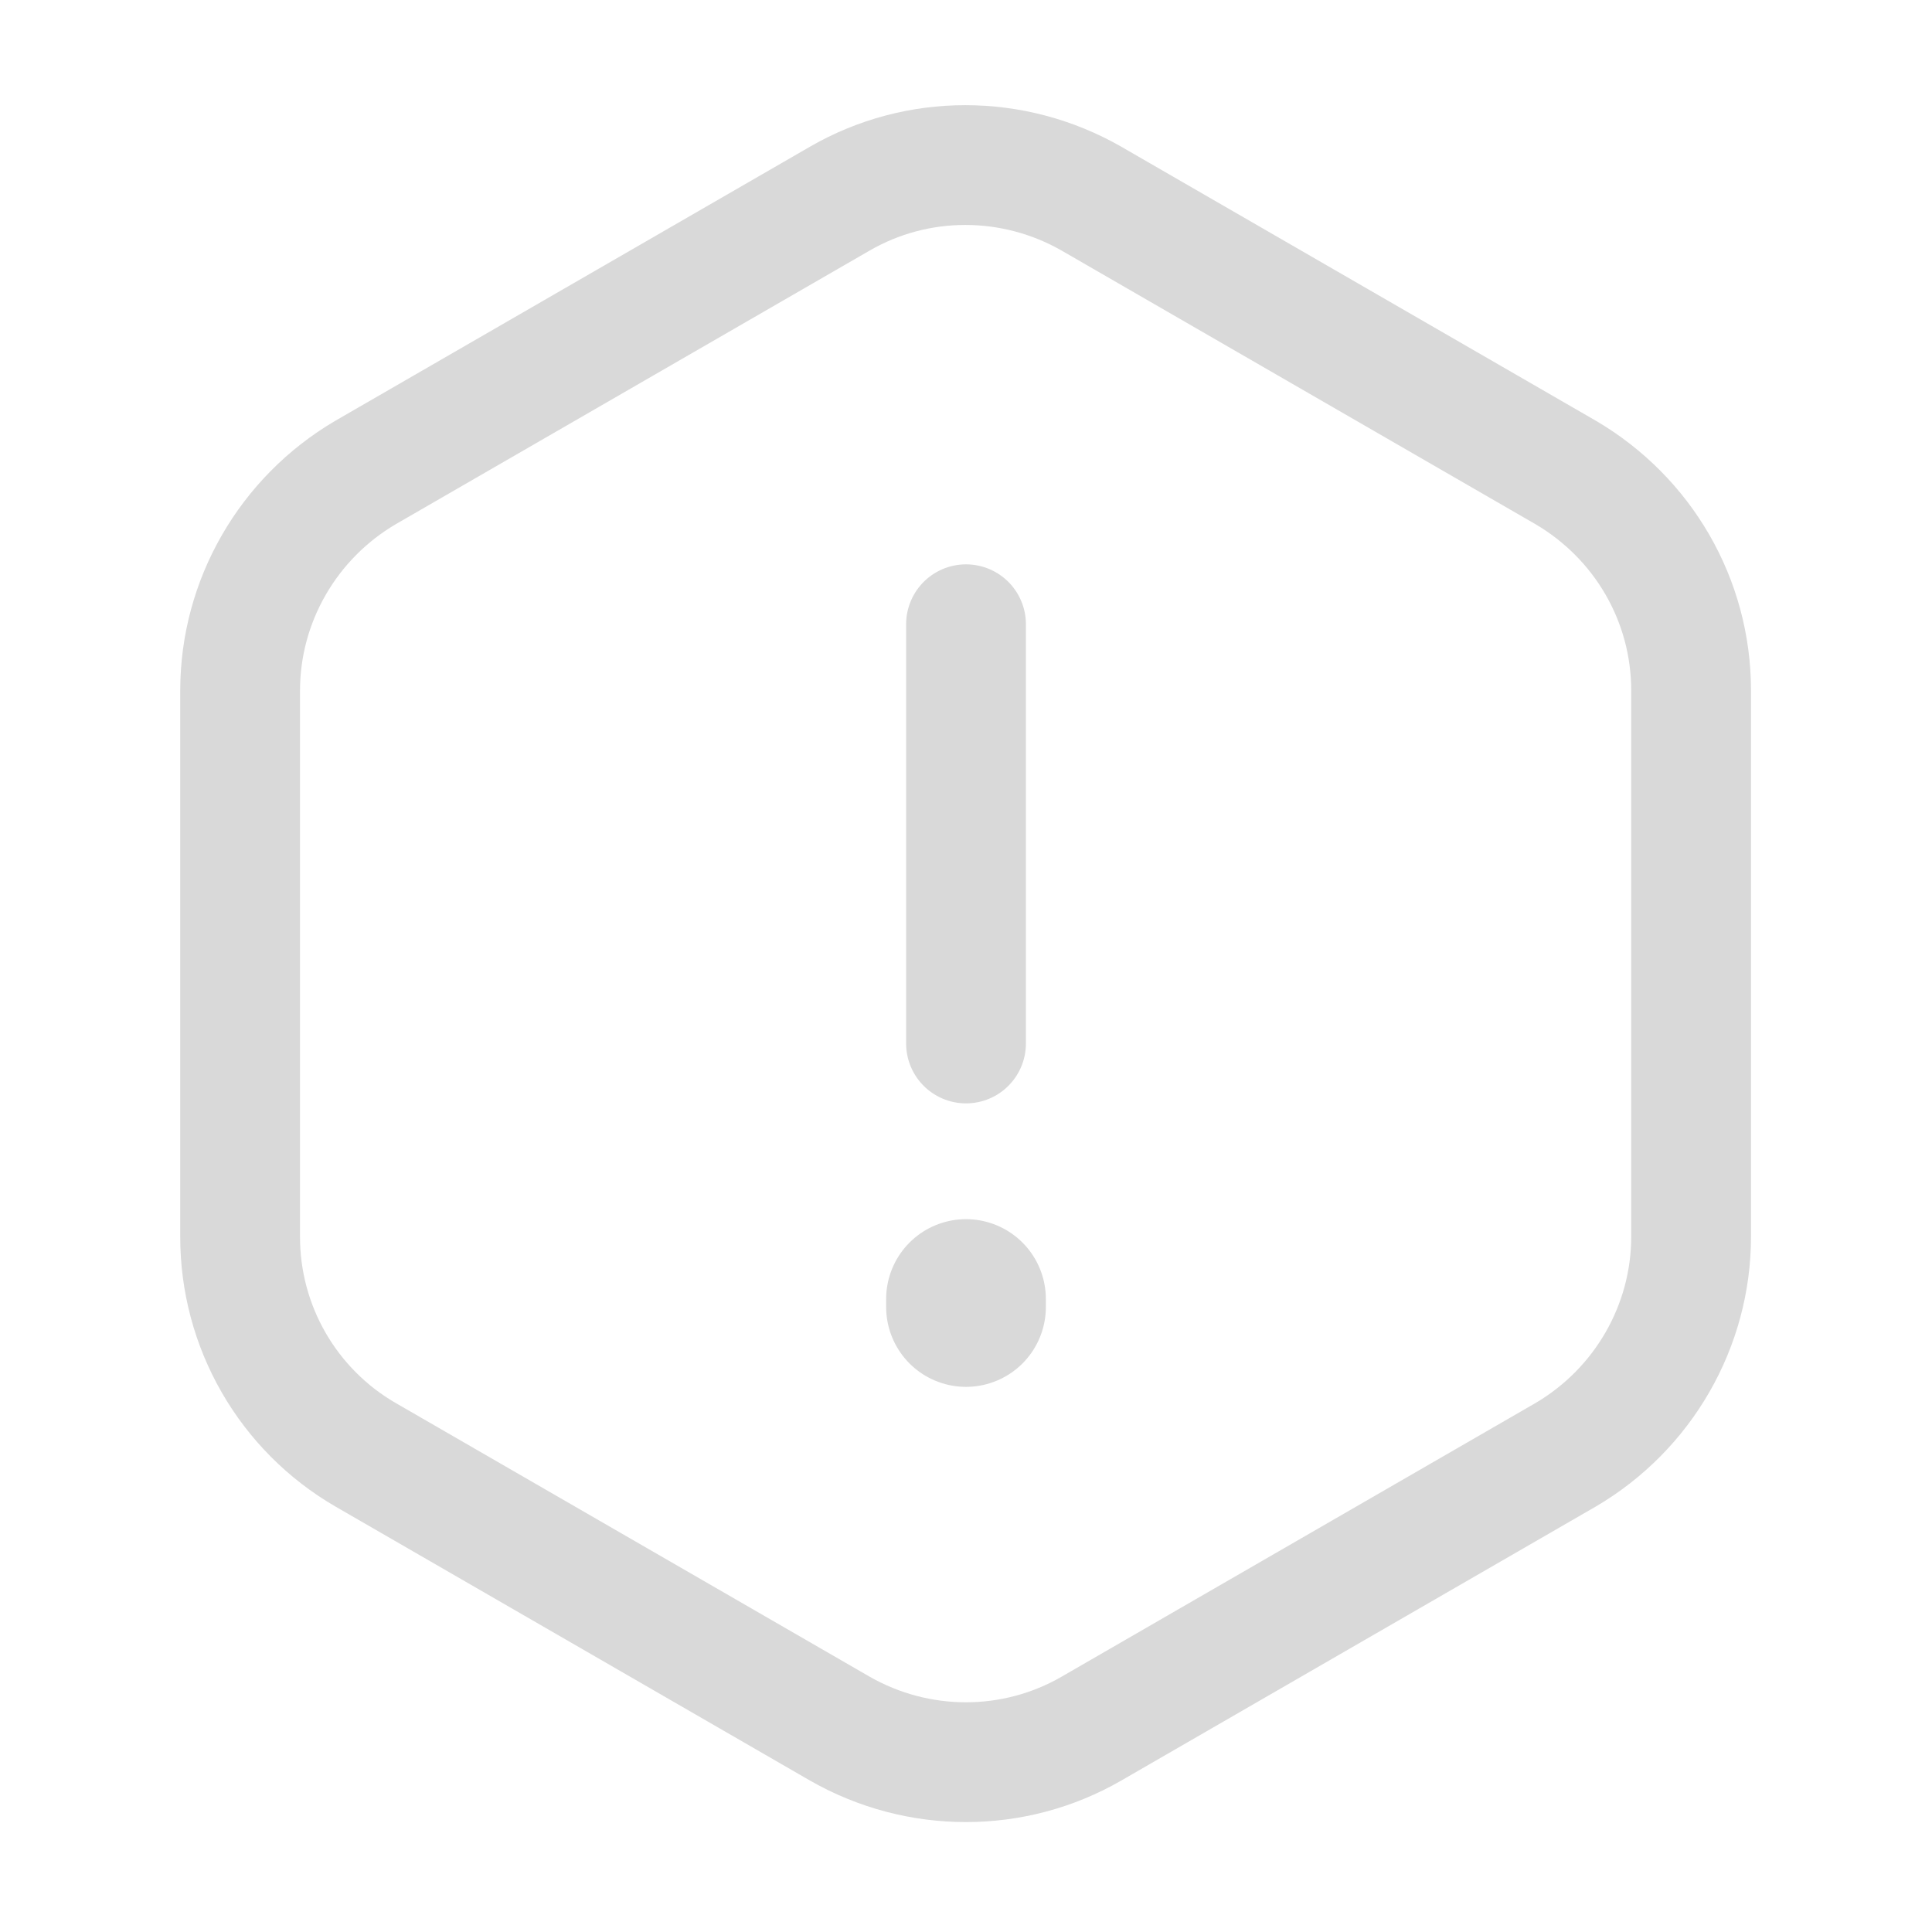 <svg width="125" height="125" viewBox="0 0 125 125" fill="none" xmlns="http://www.w3.org/2000/svg">
<path d="M62.501 40.388V67.513M109.414 44.676V80.016C109.414 85.803 106.314 91.176 101.303 94.121L70.613 111.843C65.601 114.736 59.401 114.736 54.338 111.843L23.648 94.121C21.177 92.689 19.127 90.631 17.703 88.155C16.279 85.679 15.532 82.873 15.536 80.016V44.676C15.536 38.89 18.636 33.516 23.648 30.571L54.338 12.85C59.349 9.956 65.549 9.956 70.613 12.85L101.303 30.571C106.314 33.516 109.414 38.838 109.414 44.676Z" stroke="#D9D9D9" stroke-width="7.75" stroke-linecap="round" stroke-linejoin="round"/>
<path d="M62.5 84.046V84.563" stroke="#D9D9D9" stroke-width="10.333" stroke-linecap="round" stroke-linejoin="round"/>
</svg>

